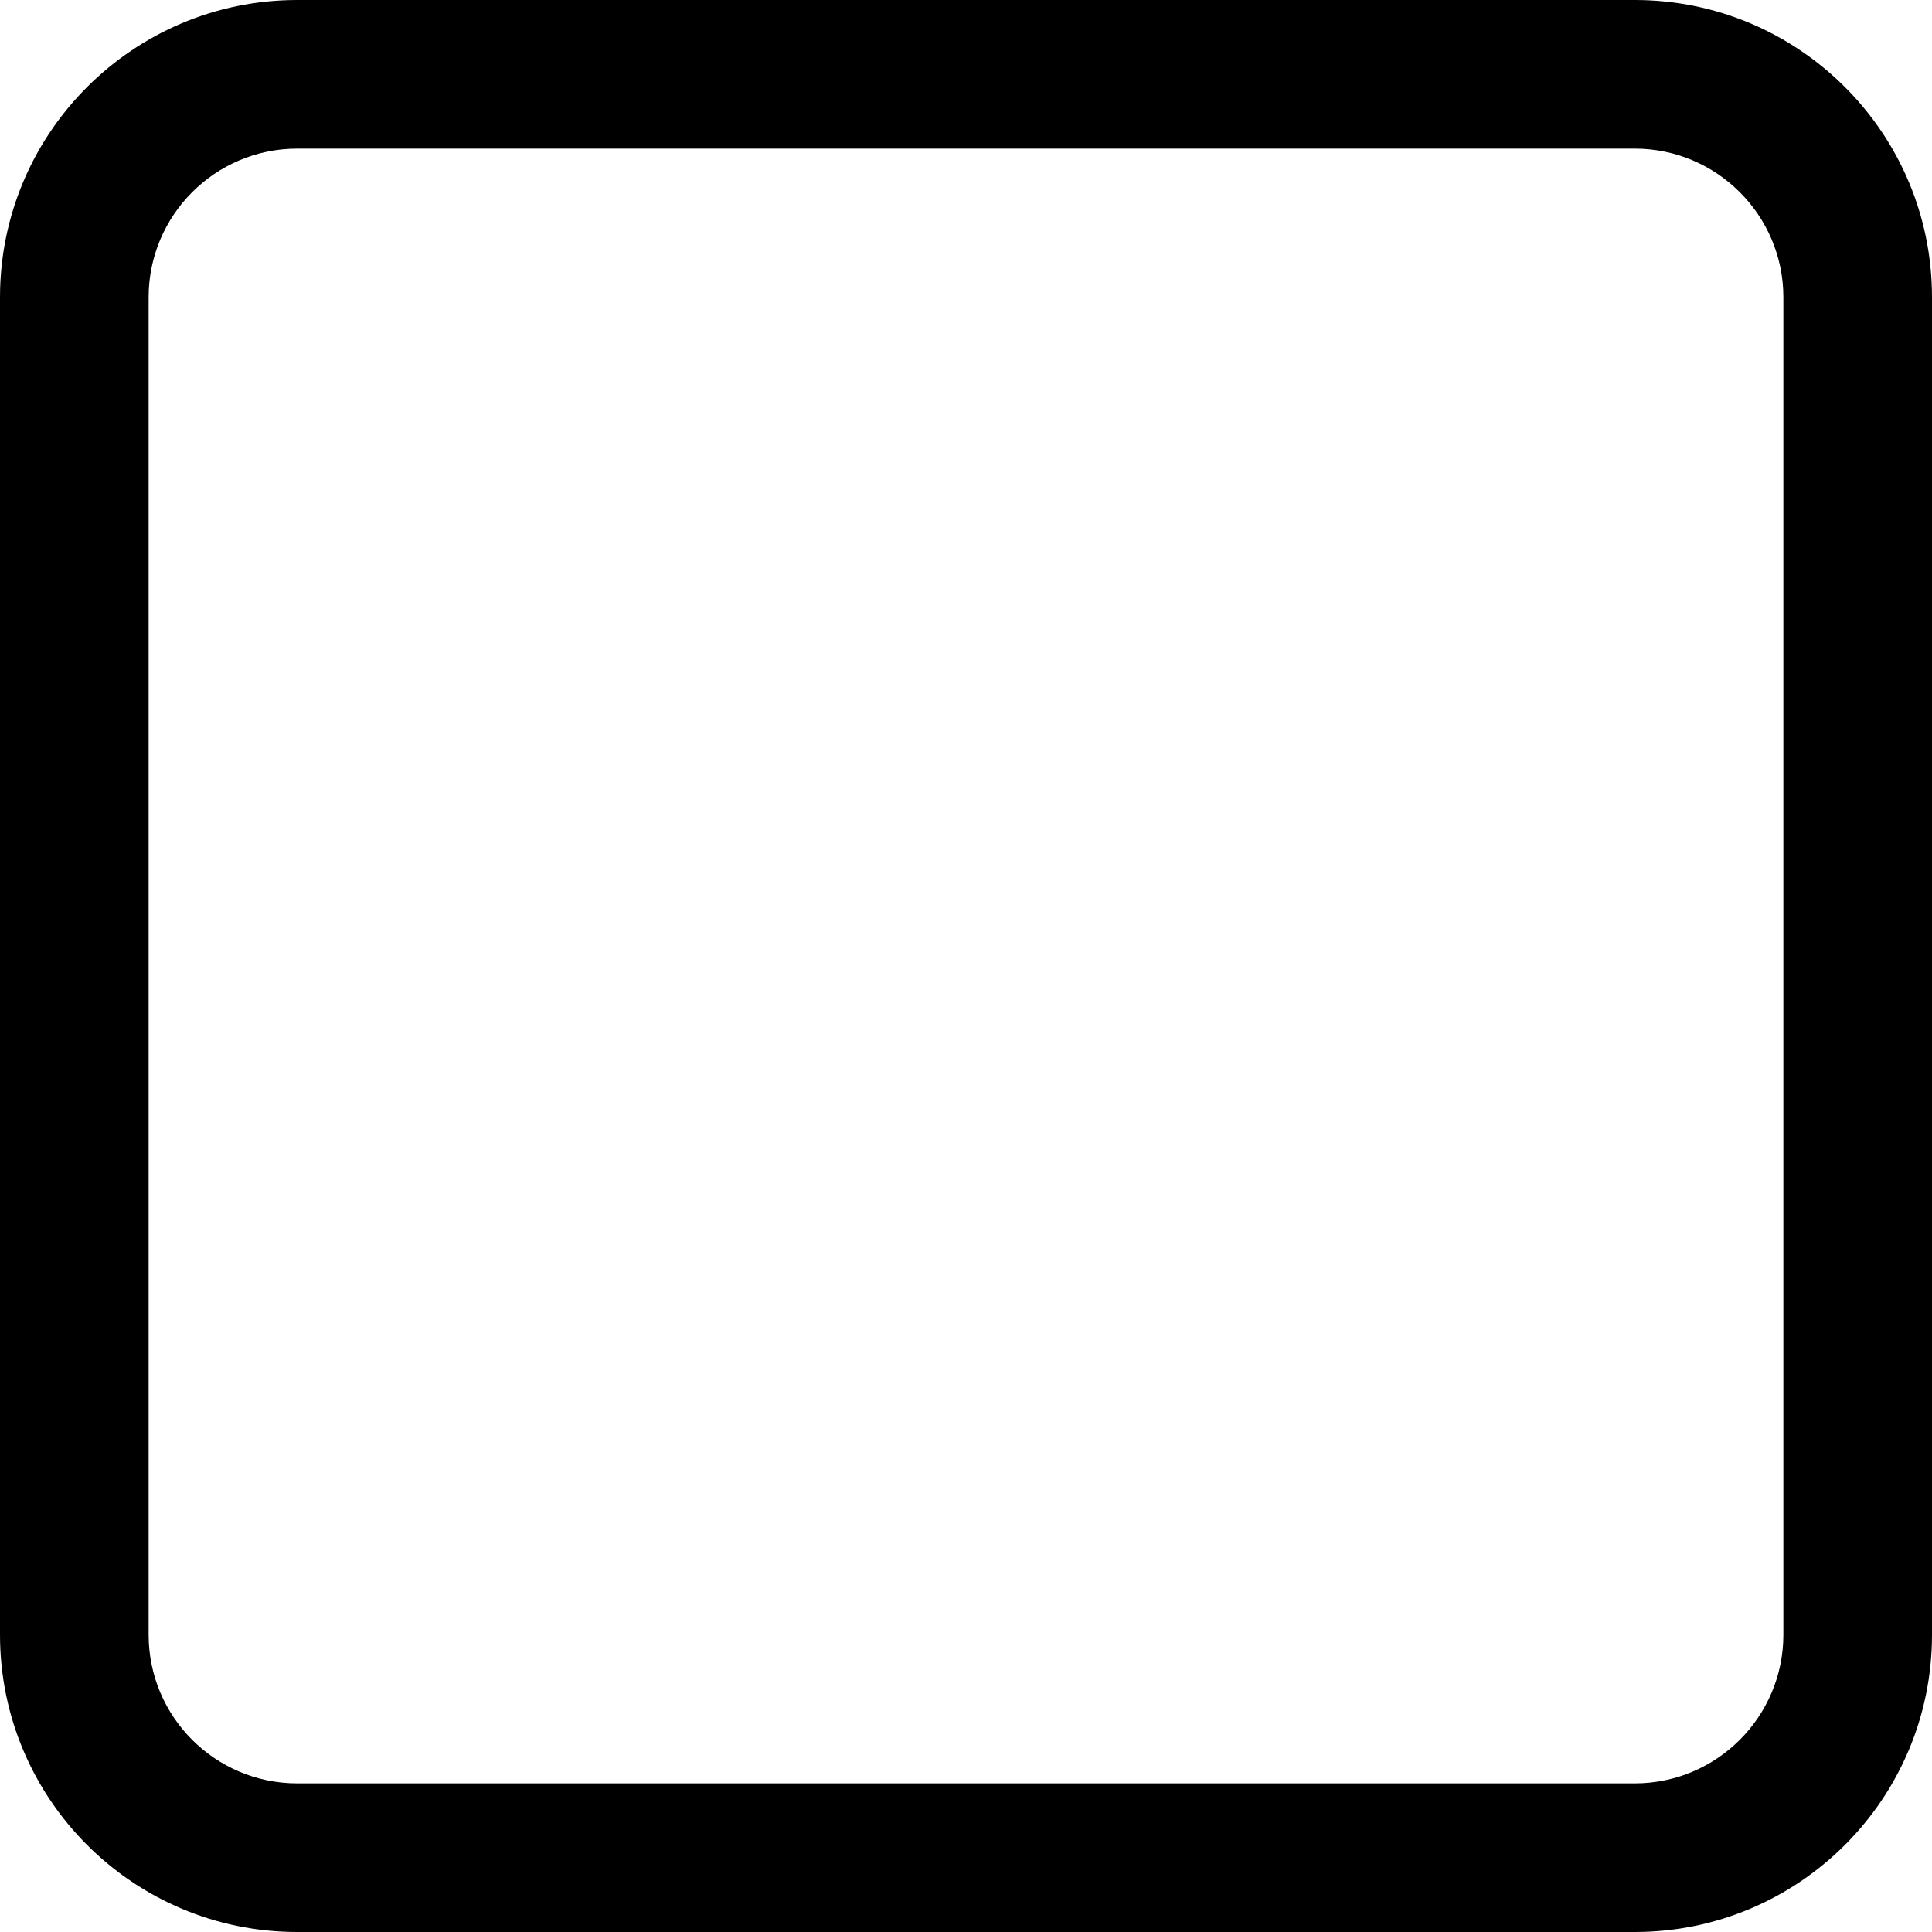 <?xml version="1.0" encoding="UTF-8"?>
<svg xmlns="http://www.w3.org/2000/svg" xmlns:xlink="http://www.w3.org/1999/xlink" width="375pt" height="375pt" viewBox="0 0 375 375" version="1.2">
<g id="surface1">
<path style=" stroke:none;fill-rule:nonzero;fill:#000000;fill-opacity:1;" d="M 317.309 0 L 57.691 0 C 25.832 0 0 25.832 0 57.691 L 0 317.309 C 0 349.168 25.832 375 57.691 375 L 317.309 375 C 349.168 375 375 349.168 375 317.309 L 375 57.691 C 375 25.832 349.168 0 317.309 0 Z M 346.152 317.309 C 346.152 333.23 333.215 346.152 317.309 346.152 L 57.691 346.152 C 41.77 346.152 28.848 333.23 28.848 317.309 L 28.848 57.691 C 28.848 41.785 41.77 28.848 57.691 28.848 L 317.309 28.848 C 333.215 28.848 346.152 41.785 346.152 57.691 Z M 346.152 317.309 "/>
</g>
</svg>
